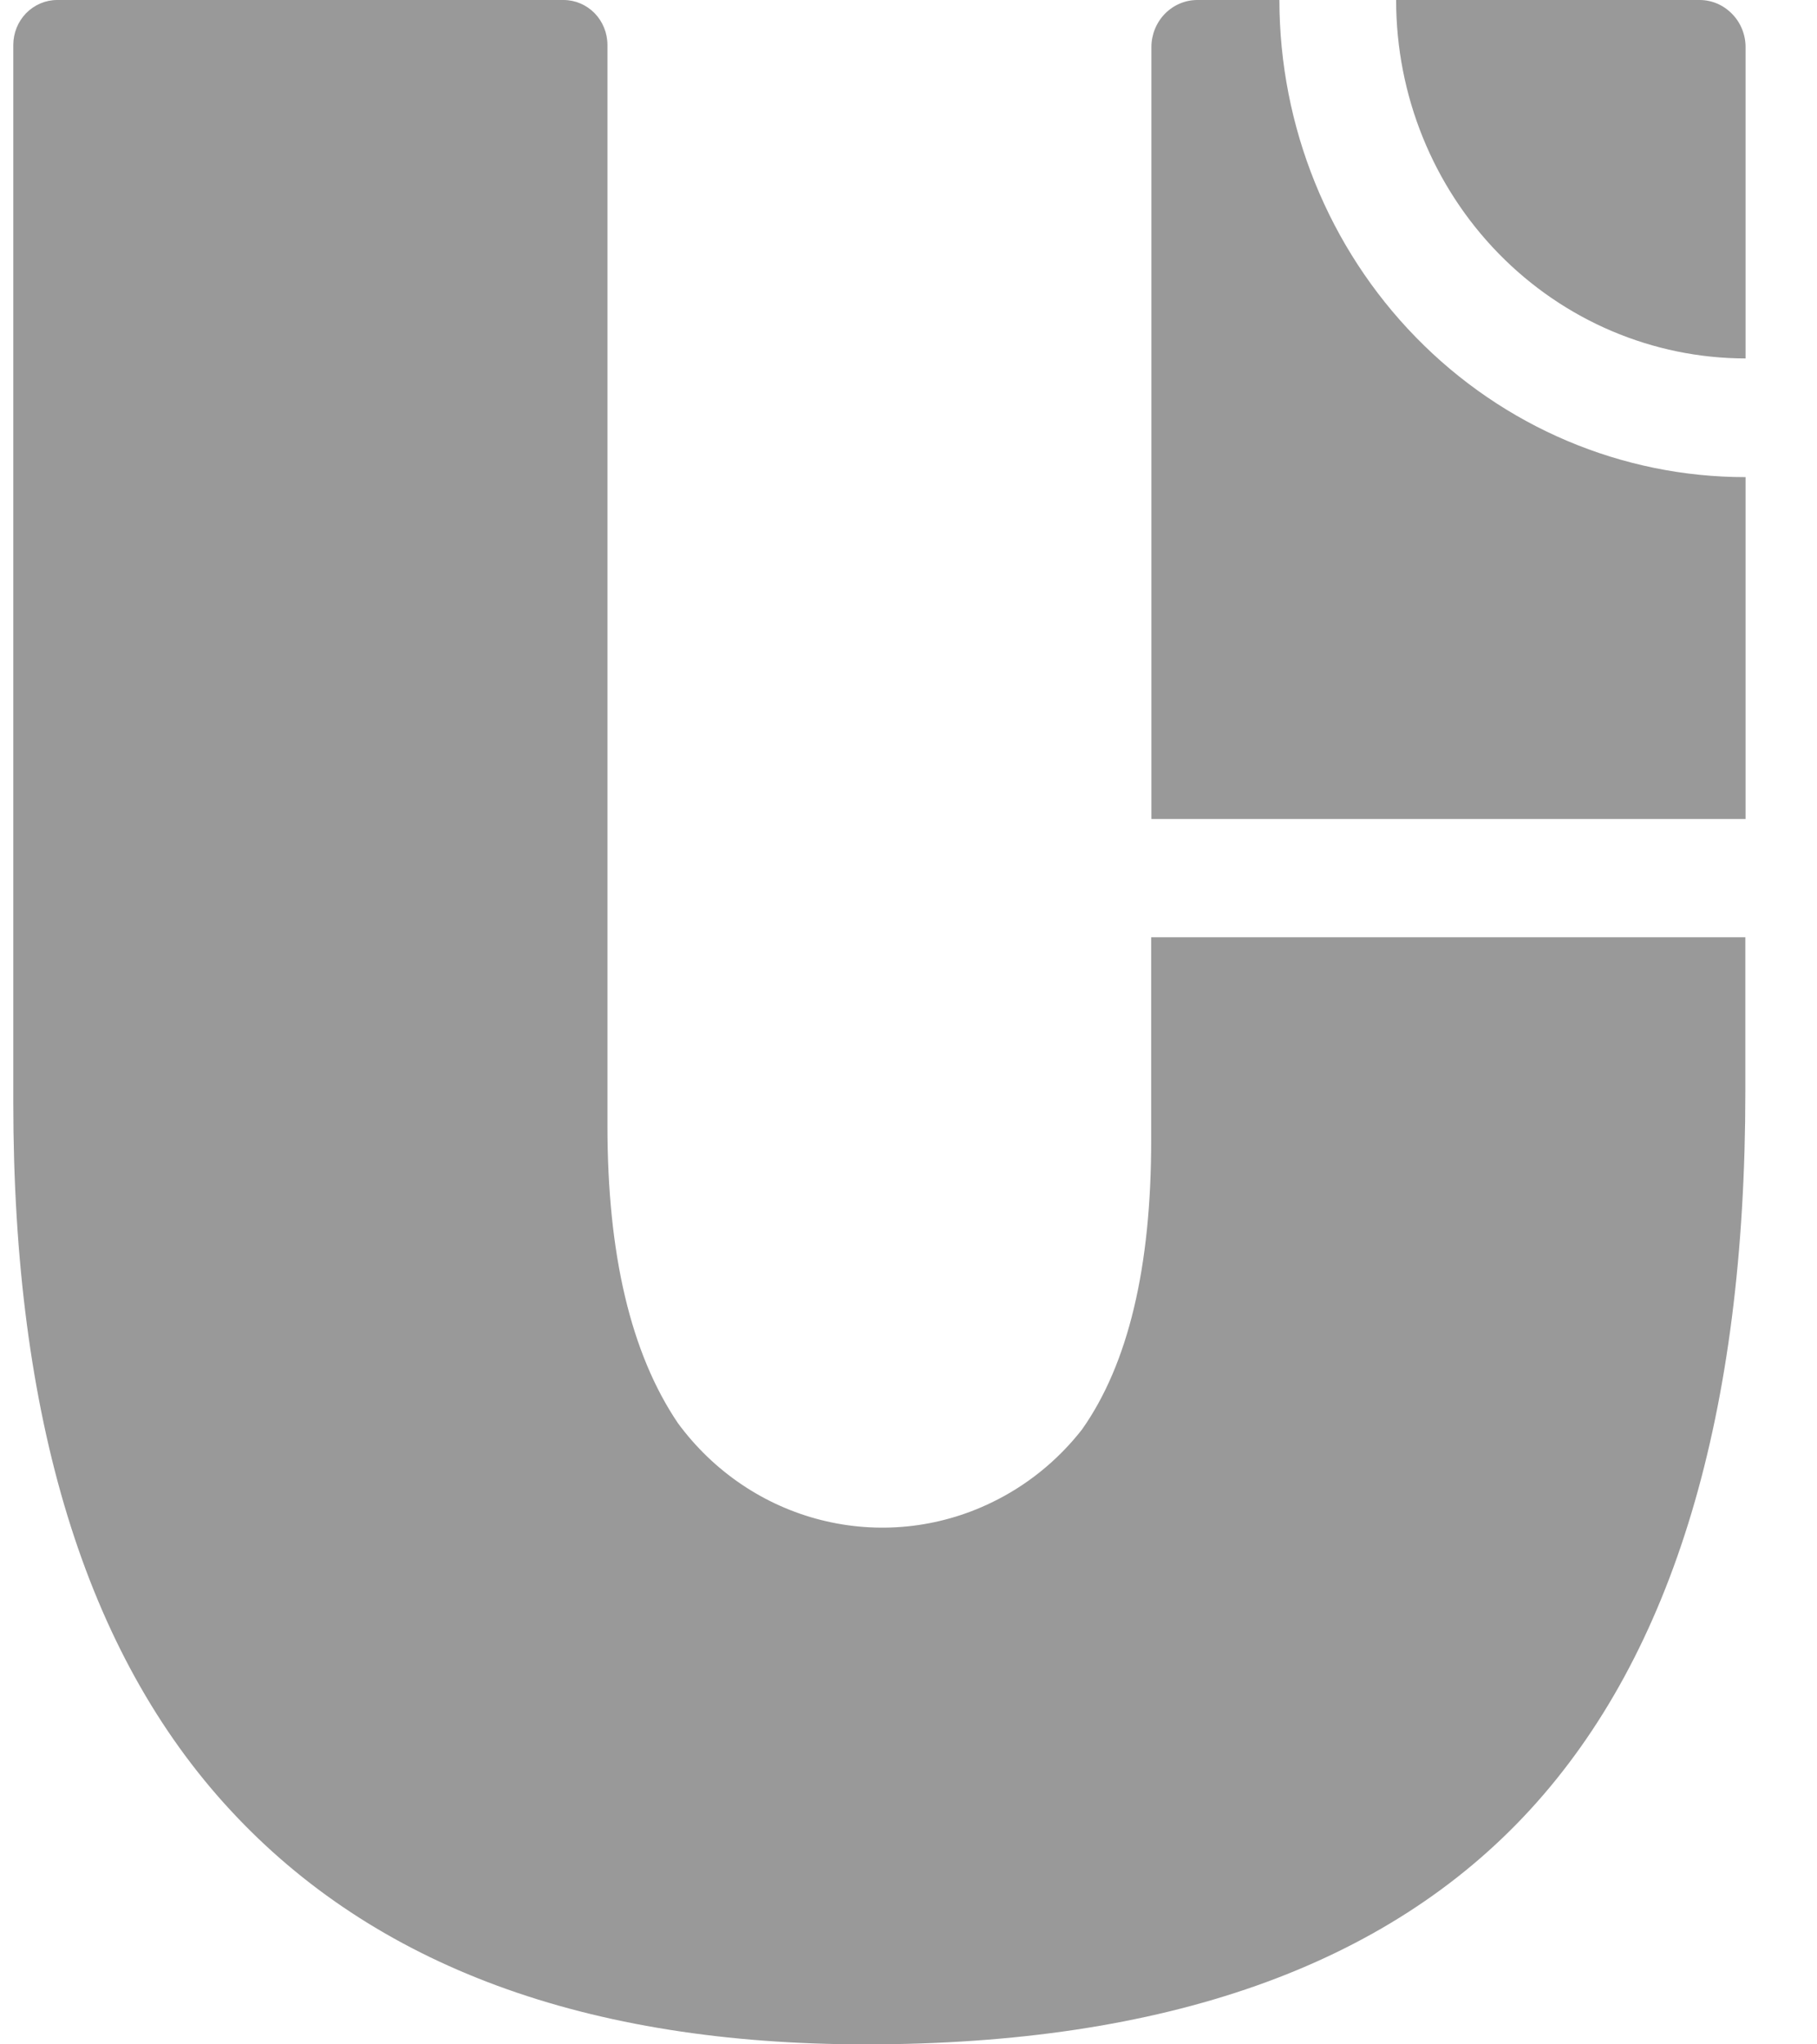 <svg width="16" height="18" viewBox="0 0 16 18" fill="none" xmlns="http://www.w3.org/2000/svg">
<path fill-rule="evenodd" clip-rule="evenodd" d="M15.369 9.611C15.369 12.446 14.737 14.559 13.473 15.935C12.209 17.312 10.256 18 7.624 18C5.164 18 3.298 17.312 2.026 15.935C0.753 14.559 0.117 12.483 0.117 9.707V0.396C0.117 0.291 0.158 0.19 0.23 0.116C0.303 0.042 0.401 0 0.503 0L4.963 0C5.065 0 5.163 0.042 5.236 0.116C5.308 0.19 5.349 0.291 5.349 0.396V9.911C5.349 11.044 5.554 11.916 5.97 12.531C6.282 12.955 6.726 13.256 7.229 13.383C7.731 13.51 8.261 13.457 8.73 13.23C9.04 13.081 9.313 12.861 9.528 12.586C9.935 12.009 10.138 11.158 10.137 10.034V8.252H15.369V9.611Z" fill="#999999"/>
<path fill-rule="evenodd" clip-rule="evenodd" d="M14.966 7.211H10.139V0.414C10.139 0.305 10.182 0.199 10.257 0.122C10.333 0.044 10.436 0 10.543 0L11.266 0C11.267 1.115 11.699 2.183 12.469 2.971C13.238 3.759 14.282 4.201 15.37 4.201H15.371V7.211H14.966Z" fill="#999999"/>
<path fill-rule="evenodd" clip-rule="evenodd" d="M12.294 0H14.966C15.074 0 15.176 0.044 15.252 0.122C15.328 0.199 15.371 0.305 15.371 0.414V3.156C14.555 3.155 13.773 2.823 13.196 2.232C12.619 1.641 12.294 0.839 12.294 0.003V0Z" fill="#999999"/>
</svg>

